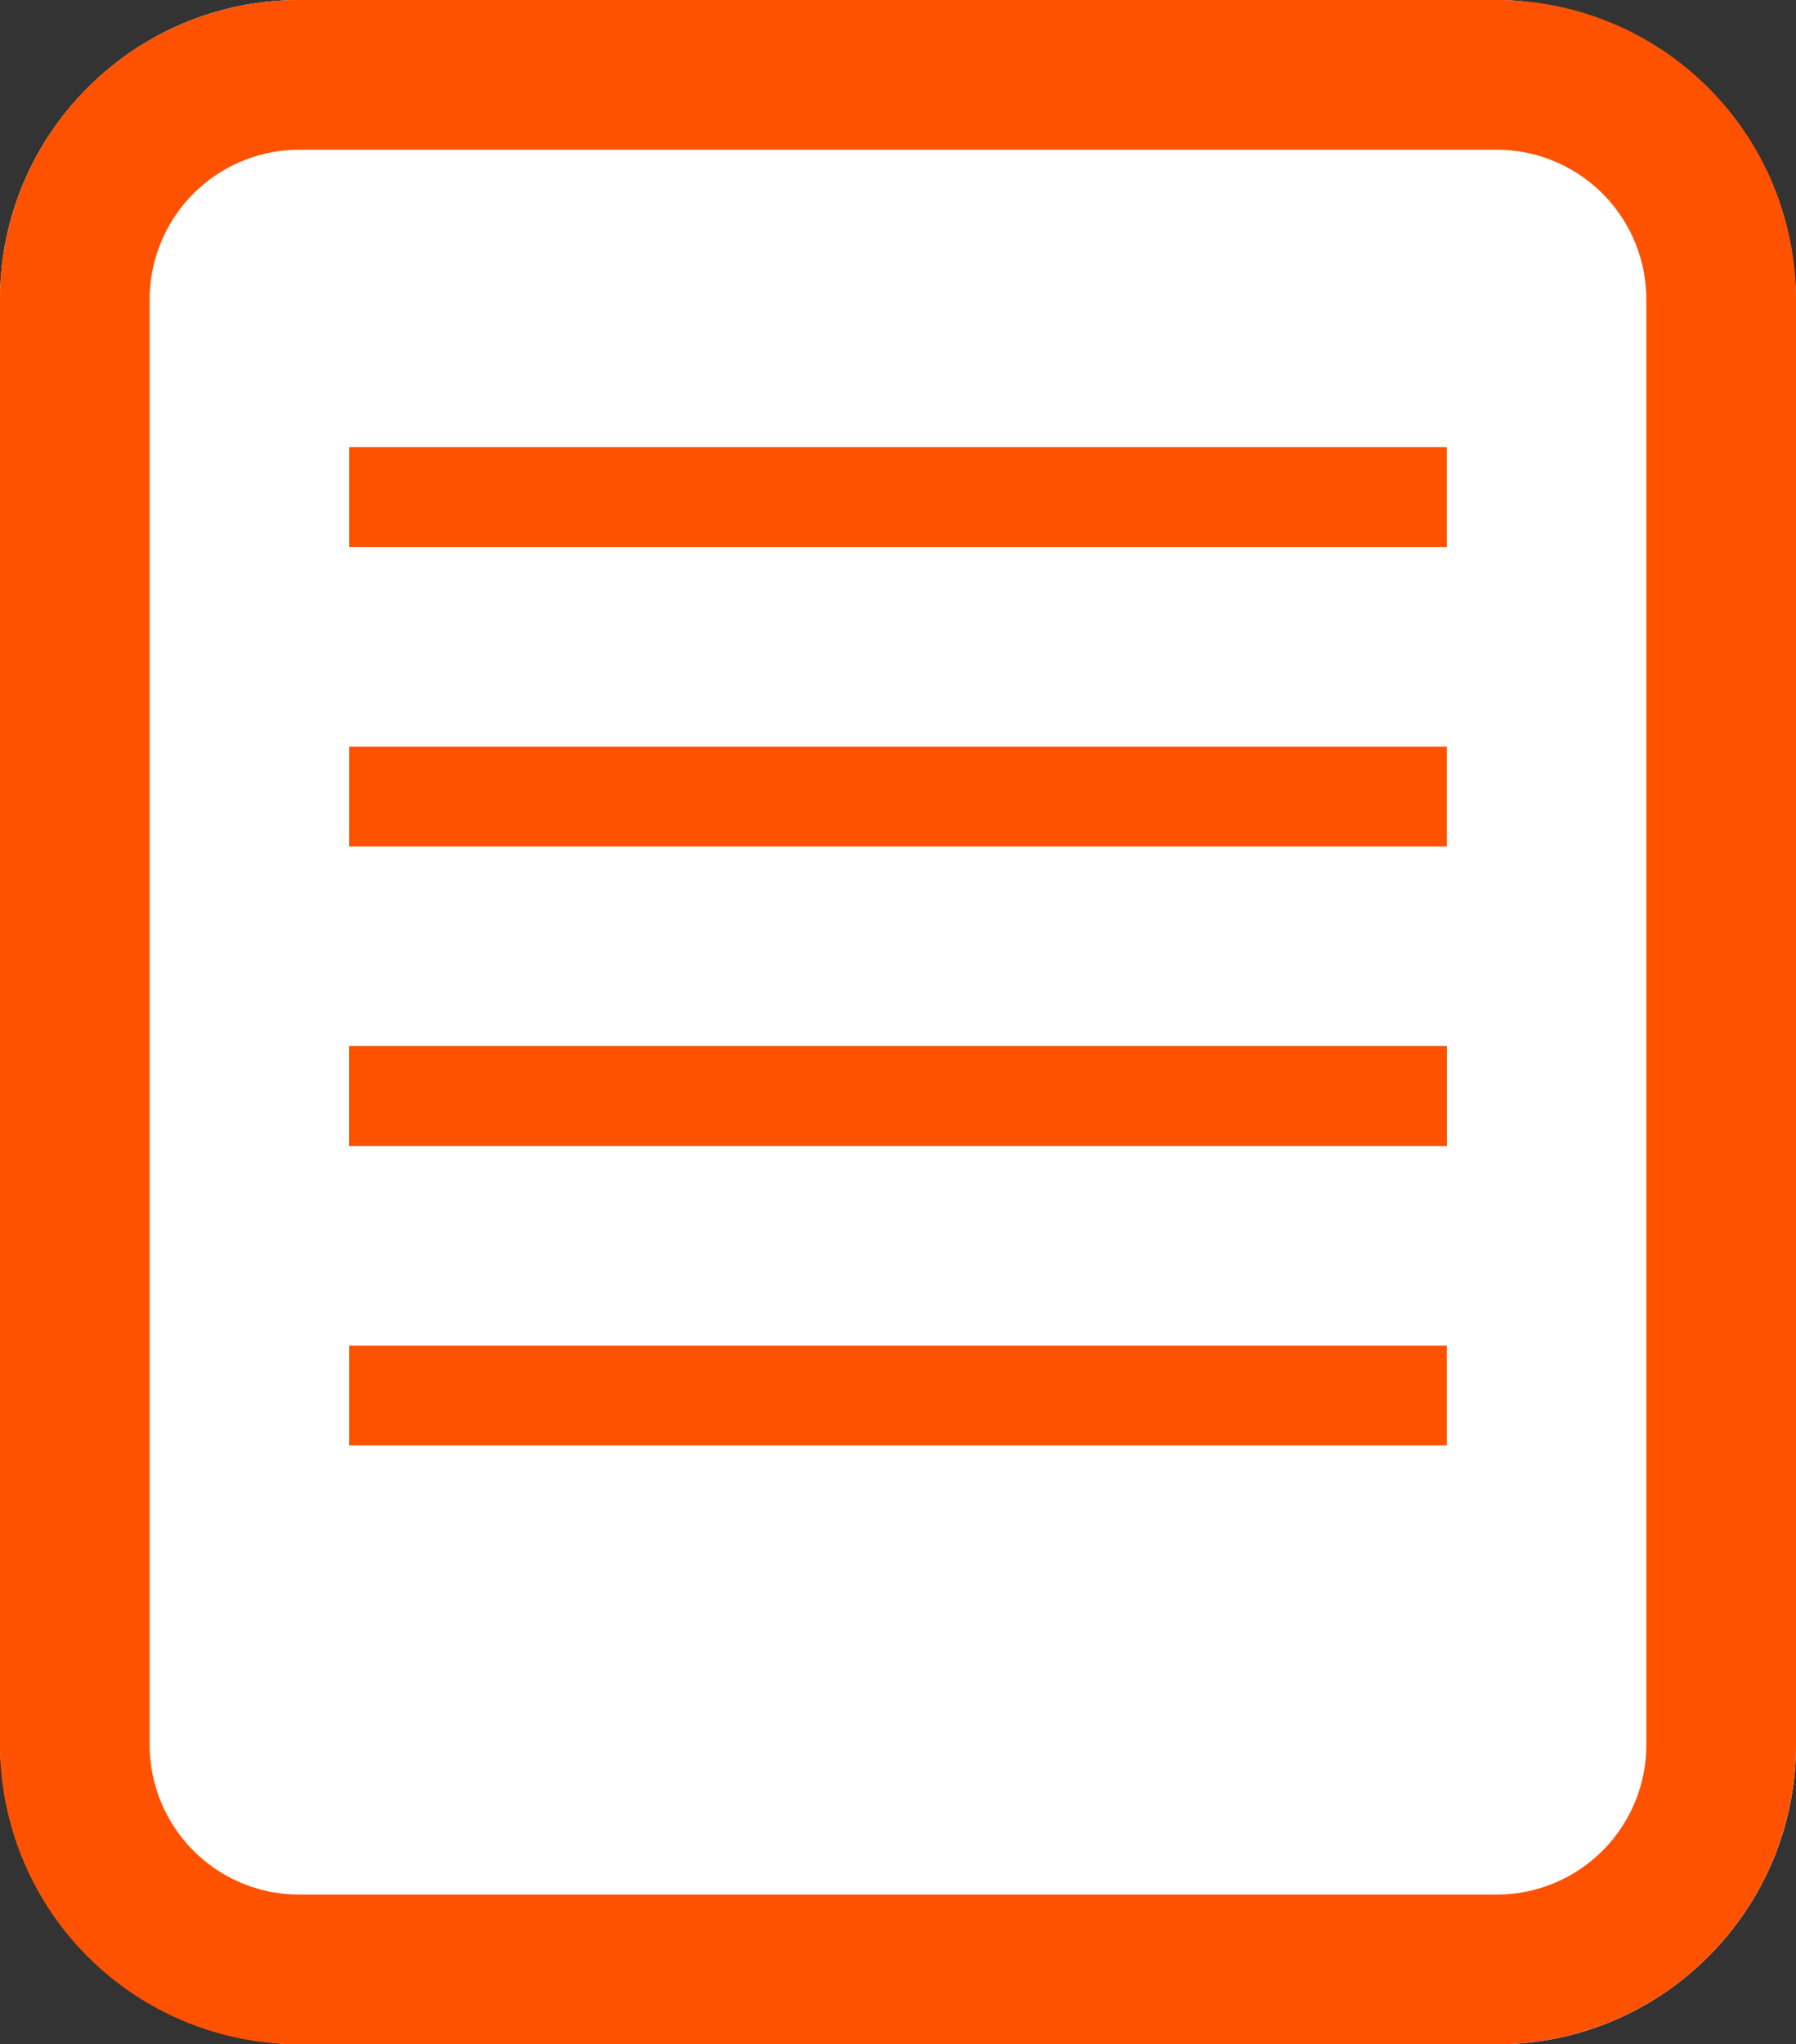 <svg xmlns="http://www.w3.org/2000/svg" width="18" height="20.48" viewBox="0 0 18 20.48">
  <rect x="0" y="0" width="18" height="20.48" fill="#333333" stroke="none"/>
  <g id="Document" transform="translate(309.192 -181.364)">
    <g id="Rectangle_31-5" data-name="Rectangle 31-5">
      <rect id="Rectangle_309" data-name="Rectangle 309" width="18" height="20.48" rx="3" transform="translate(-309.192 181.364)" fill="#fff"/>
      <path id="Path_606" data-name="Path 606" d="M-294.192,201.844h-12a3,3,0,0,1-3-3v-14.48a3,3,0,0,1,3-3h12a3,3,0,0,1,3,3v14.48A3,3,0,0,1-294.192,201.844Zm-12-18.98a1.5,1.5,0,0,0-1.5,1.5v14.48a1.5,1.5,0,0,0,1.5,1.5h12a1.5,1.5,0,0,0,1.5-1.5v-14.48a1.5,1.5,0,0,0-1.5-1.5Z" fill="#FF5200"/>
    </g>
    <rect id="Rectangle_310" data-name="Rectangle 310" width="11" height="1" transform="translate(-305.692 191.844)" fill="#5d5d5d"/>
    <rect id="Rectangle_311" data-name="Rectangle 311" width="11" height="1" transform="translate(-305.692 194.844)" fill="#FF5200"/>
    <rect id="Rectangle_312" data-name="Rectangle 312" width="11" height="1" transform="translate(-305.692 188.844)" fill="#FF5200"/>
    <rect id="Rectangle_313" data-name="Rectangle 313" width="11" height="1" transform="translate(-305.692 191.844)" fill="#FF5200"/>
    <rect id="Rectangle_314" data-name="Rectangle 314" width="11" height="1" transform="translate(-305.692 185.844)" fill="#FF5200"/>
  </g>
</svg>
